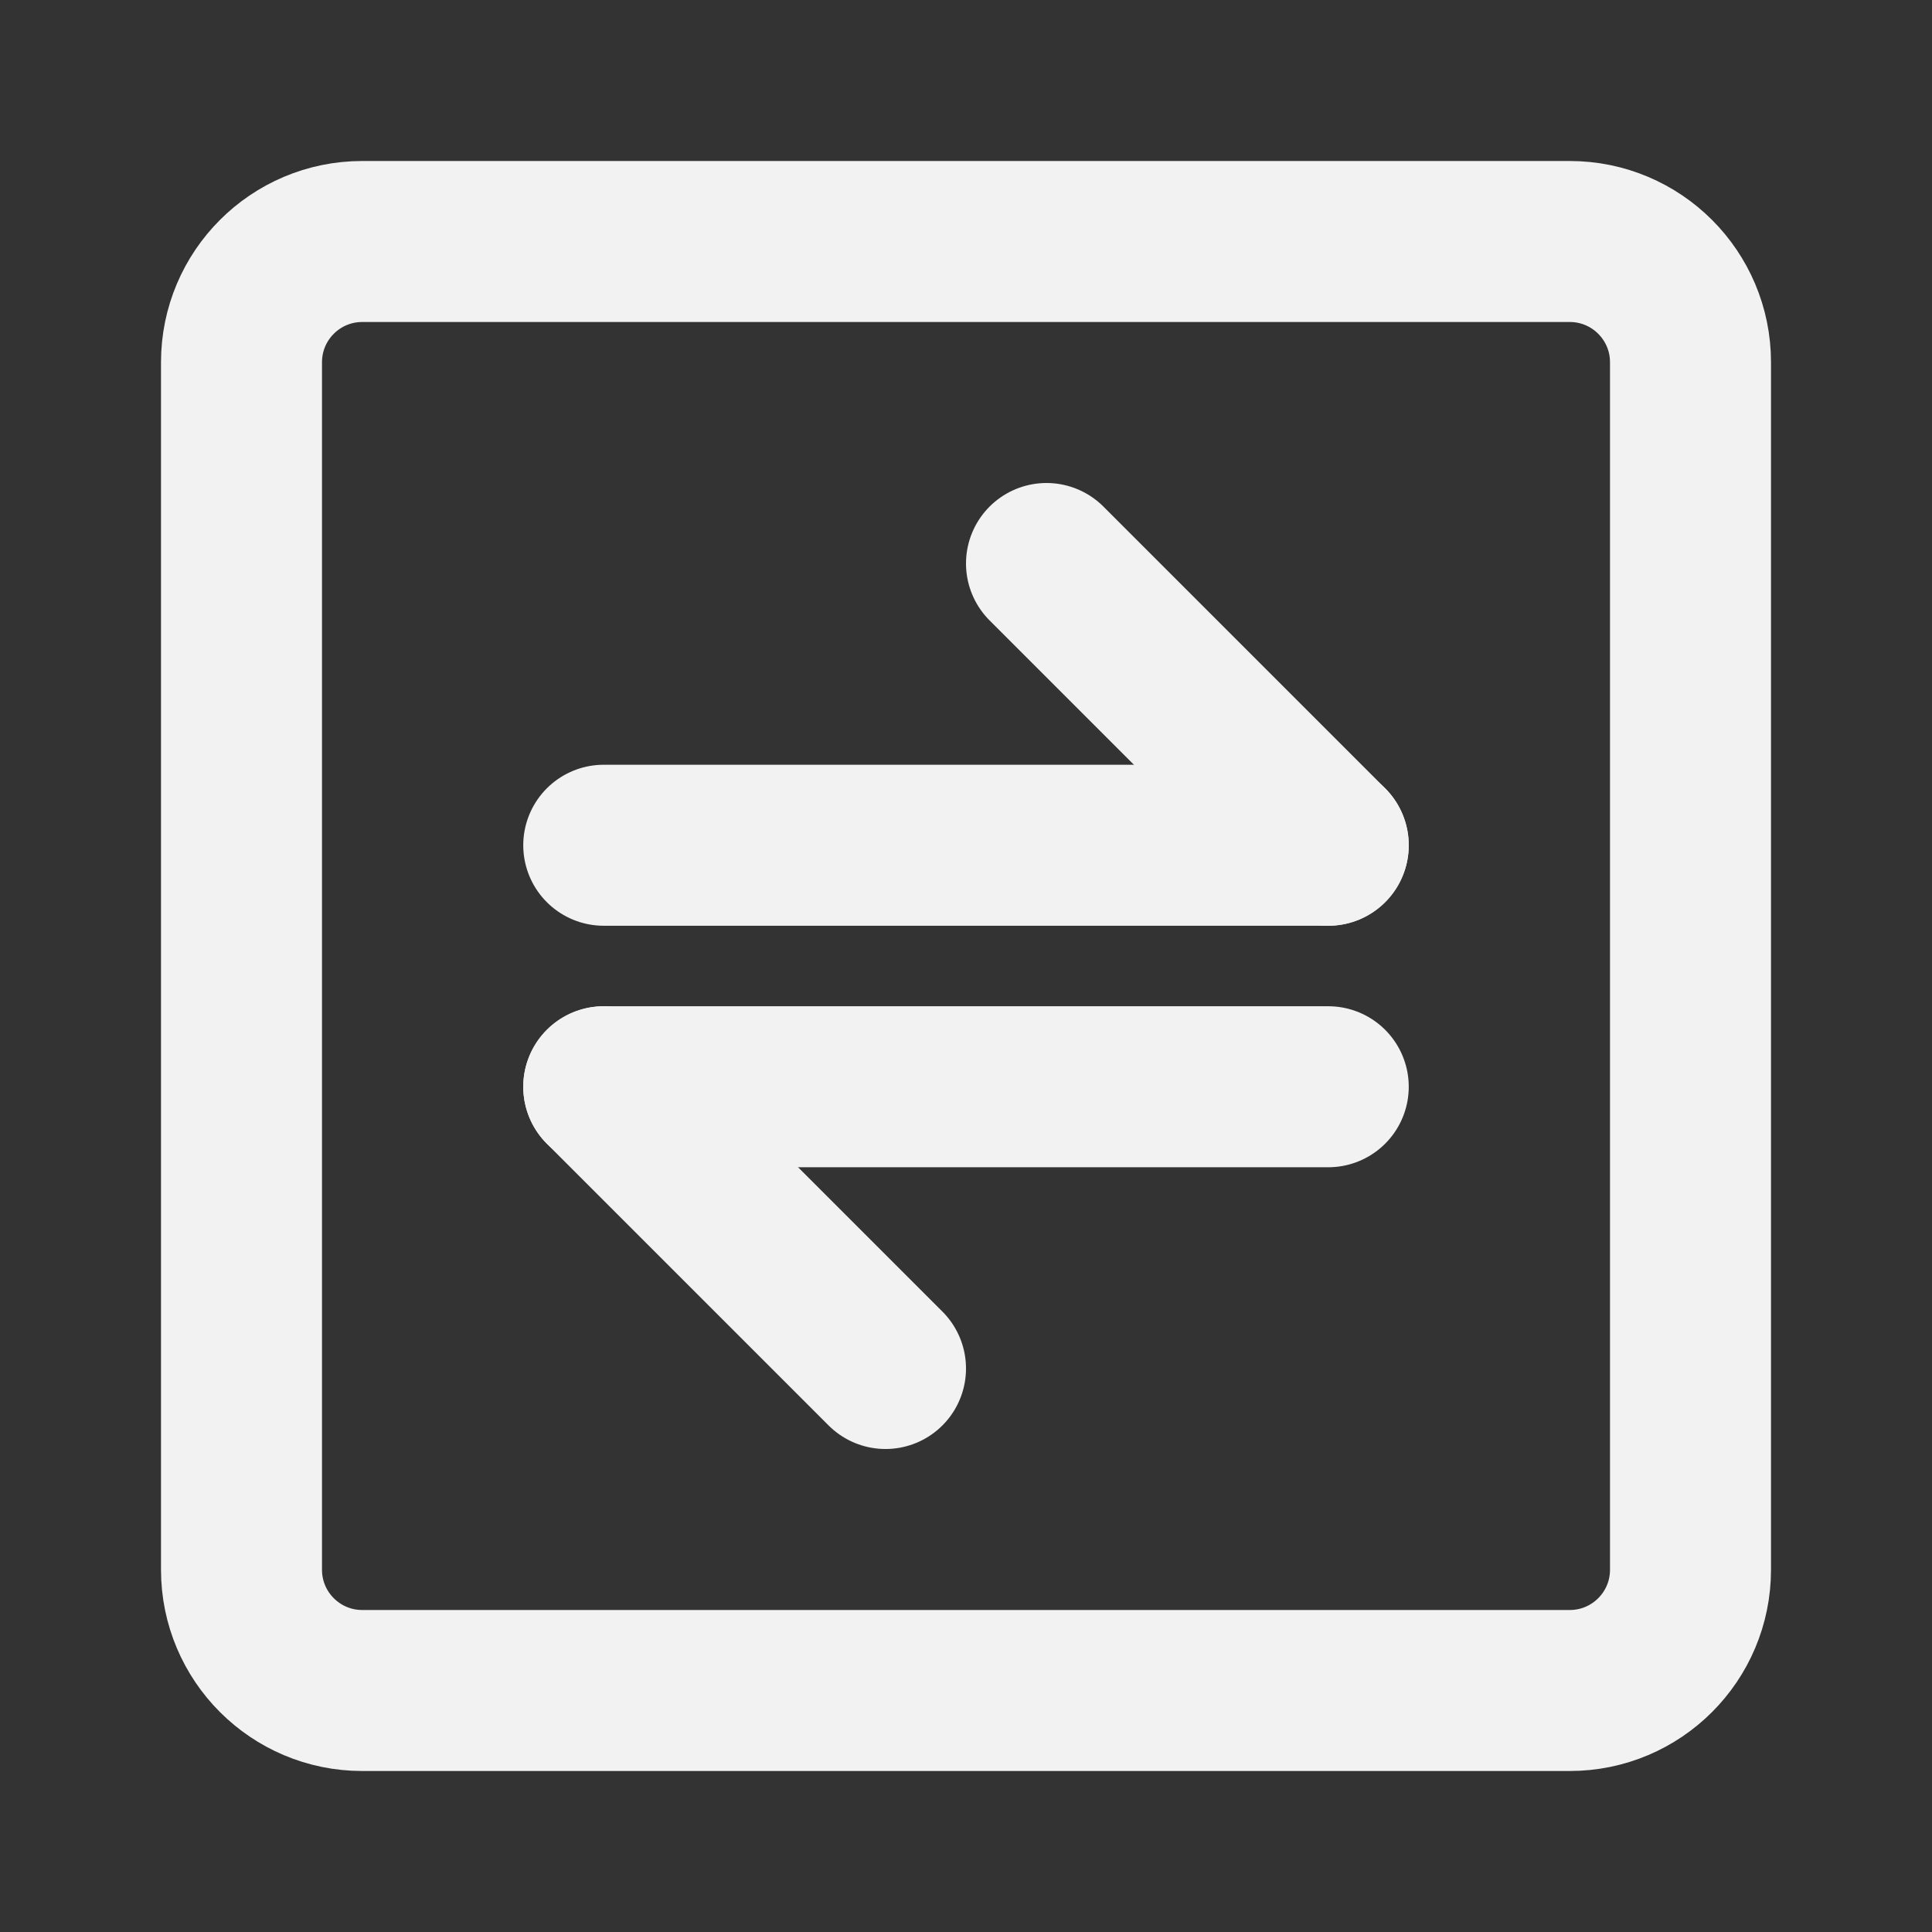 <?xml version="1.0" encoding="UTF-8"?><svg width="24" height="24" viewBox="0 0 48 48" fill="none" xmlns="http://www.w3.org/2000/svg"><rect x="0" y="0" width="48" height="48" fill="#333333" stroke="none"/><path d="M39 6H9C7.343 6 6 7.343 6 9V39C6 40.657 7.343 42 9 42H39C40.657 42 42 40.657 42 39V9C42 7.343 40.657 6 39 6Z" fill="none" stroke="#F2F2F2" stroke-width="4" stroke-linecap="round" stroke-linejoin="round"/><path d="M15 21L33 21" stroke="#F2F2F2" stroke-width="4" stroke-linecap="round" stroke-linejoin="round"/><path d="M15 27L33 27" stroke="#F2F2F2" stroke-width="4" stroke-linecap="round" stroke-linejoin="round"/><path d="M33 21L26 14" stroke="#F2F2F2" stroke-width="4" stroke-linecap="round" stroke-linejoin="round"/><path d="M22 34L15 27" stroke="#F2F2F2" stroke-width="4" stroke-linecap="round" stroke-linejoin="round"/></svg>
